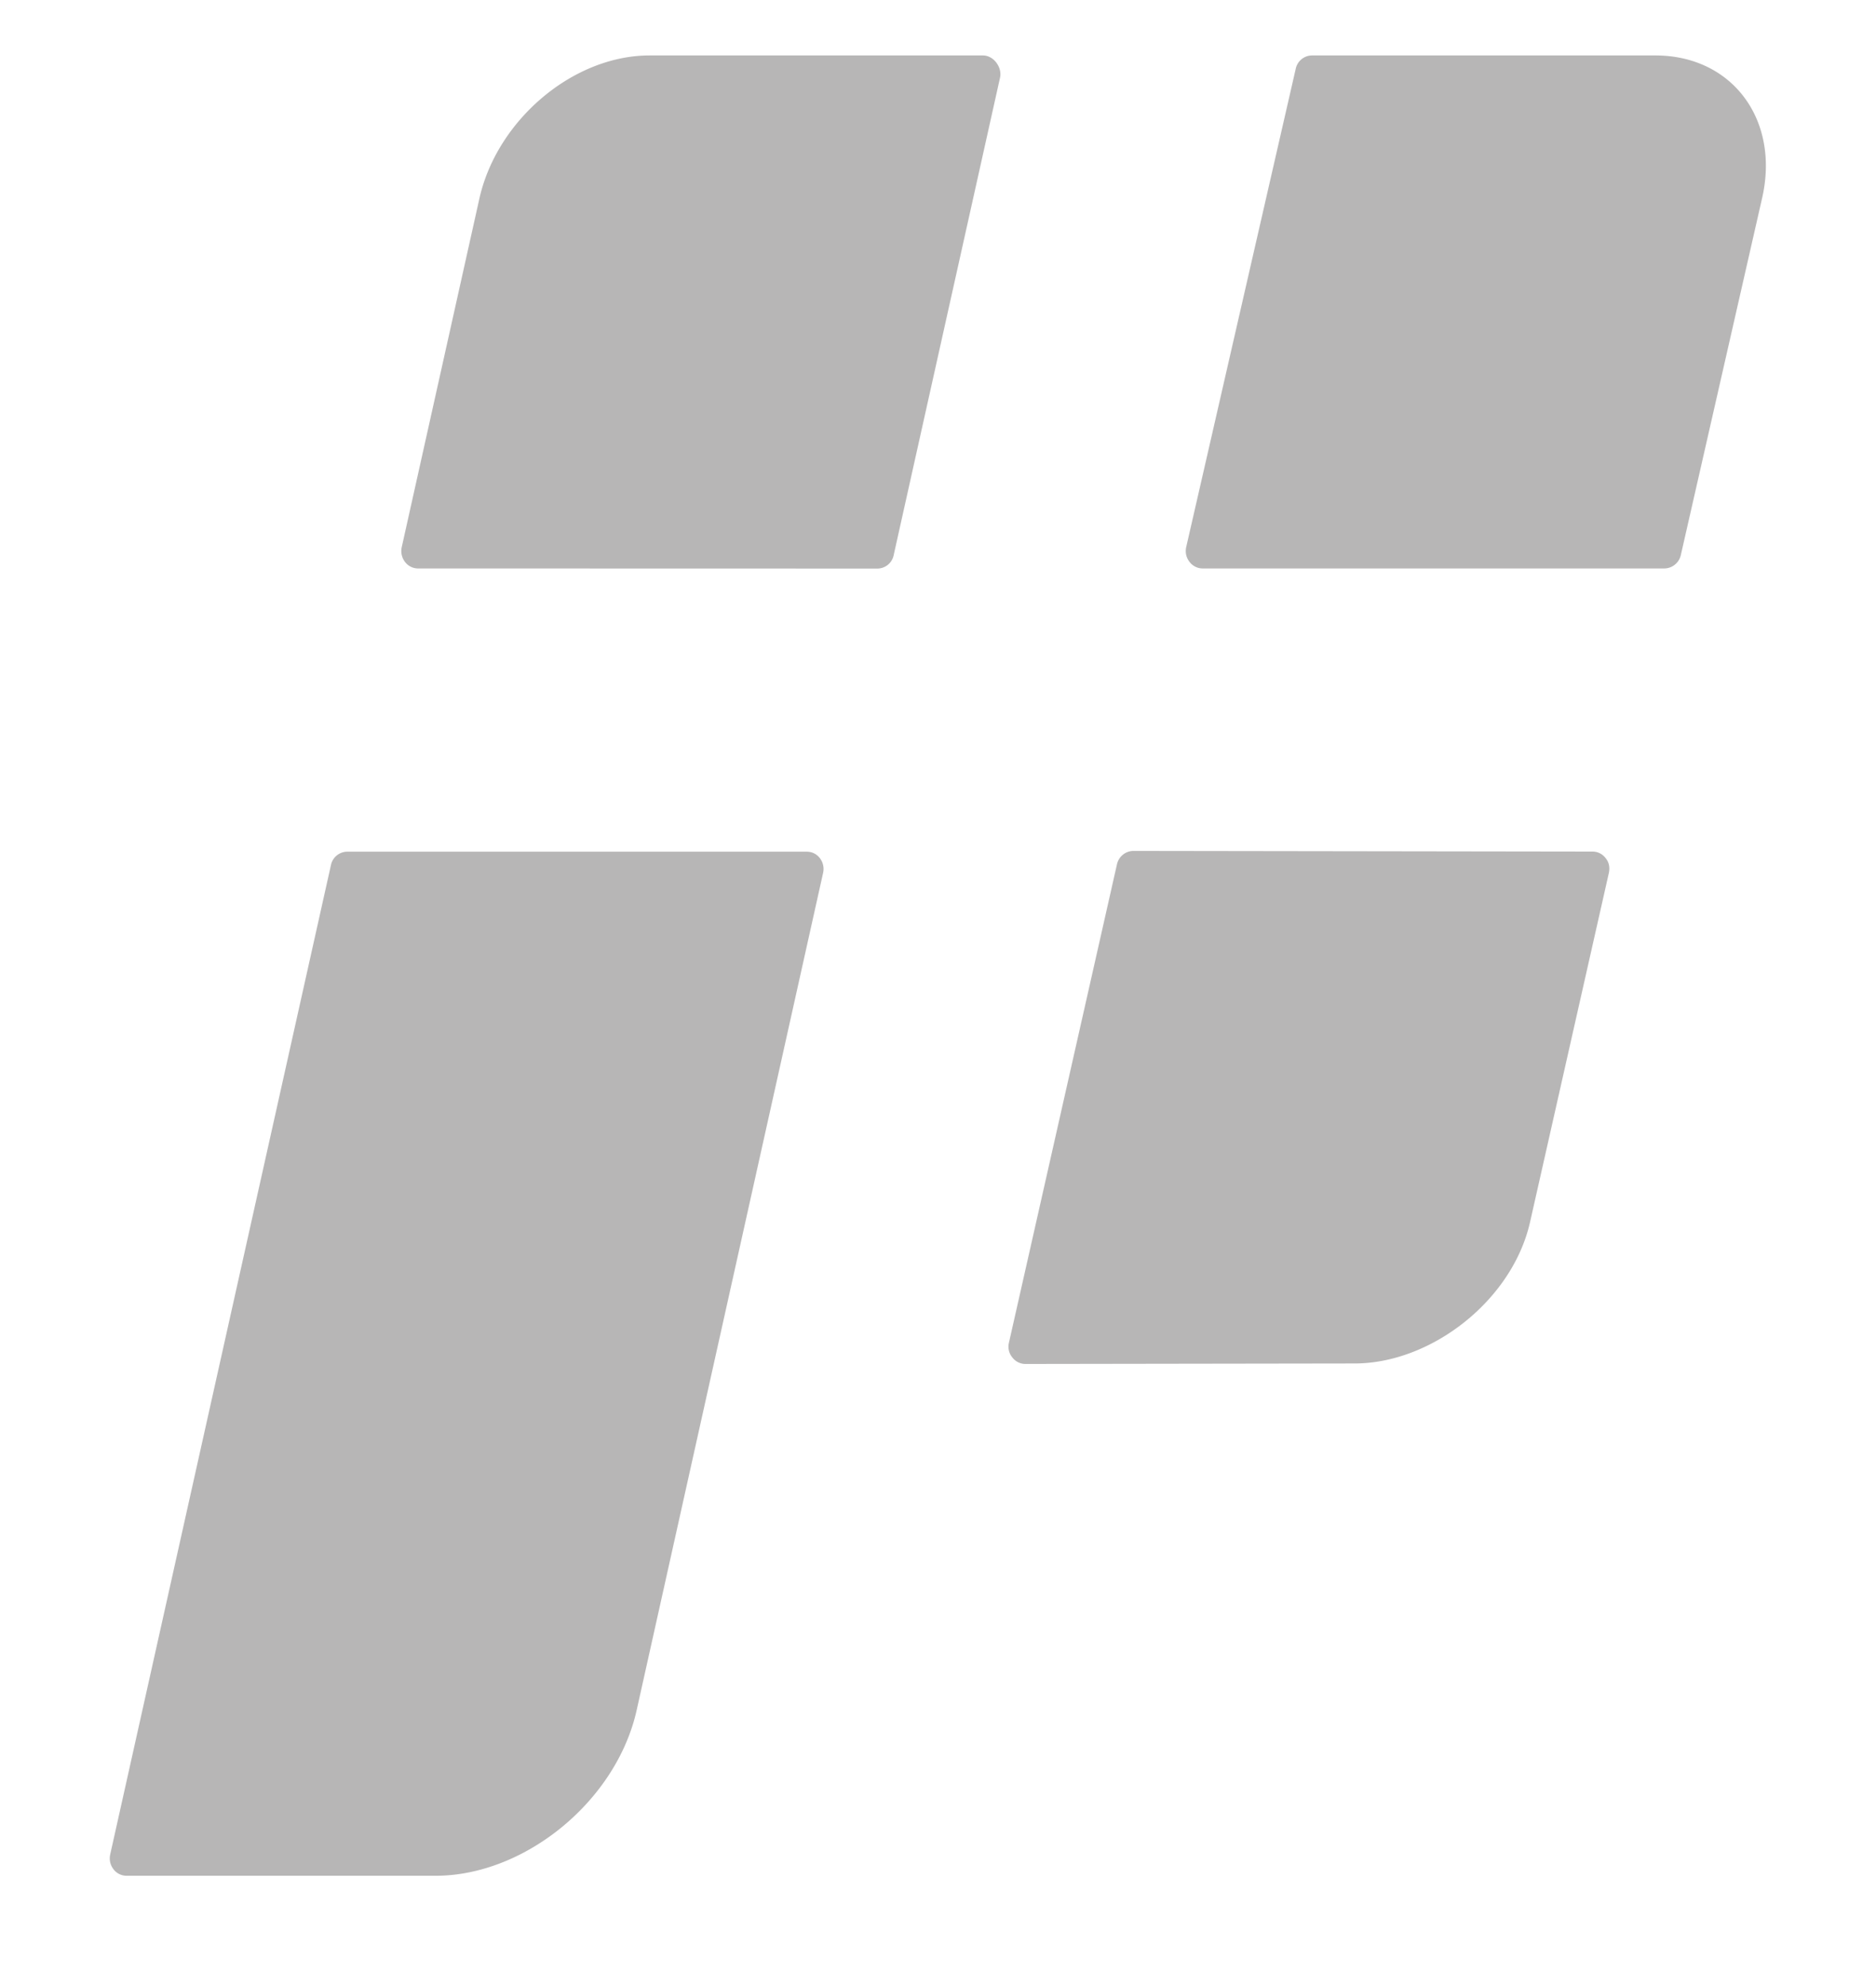 <svg width="34" height="36" xmlns="http://www.w3.org/2000/svg" xmlns:xlink="http://www.w3.org/1999/xlink" viewBox="0 0 34 36"><defs><path d="M1018.281 5118.918l1.406-6.313c.316-1.426 1.697-2.6 3.086-2.6h6.04c.2 0 .351.219.312.4l-1.928 8.657a.303.303 0 0 1-.298.244l-8.32-.002c-.206 0-.34-.197-.298-.386zm.614 24.083h-5.596a.297.297 0 0 1-.242-.118c-.06-.079-.08-.17-.06-.267l4.001-17.936a.304.304 0 0 1 .298-.242h8.32c.098 0 .182.039.242.116.06.079.08.172.06.267l-3.377 15.168c-.364 1.655-2.03 3.012-3.646 3.012zm21.264-18.18l-1.43 6.336c-.323 1.418-1.792 2.558-3.18 2.558l-5.961.009a.298.298 0 0 1-.242-.12.305.305 0 0 1-.06-.267l1.957-8.668a.309.309 0 0 1 .302-.245l8.316.012c.094 0 .179.041.238.118.064.077.08.168.06.267zm-5.378-14.816h6.22c1.391 0 2.26 1.164 1.935 2.586l-1.473 6.469a.31.31 0 0 1-.301.244h-8.362a.298.298 0 0 1-.242-.12c-.06-.077-.08-.17-.06-.266l1.985-8.67a.304.304 0 0 1 .298-.243z" id="a"/></defs><desc>Generated with Avocode.</desc><g transform="translate(-1011 -5109)"><title>Shape 1 copy 6</title><use xlink:href="#a" fill="#b7b6b6"/></g></svg>